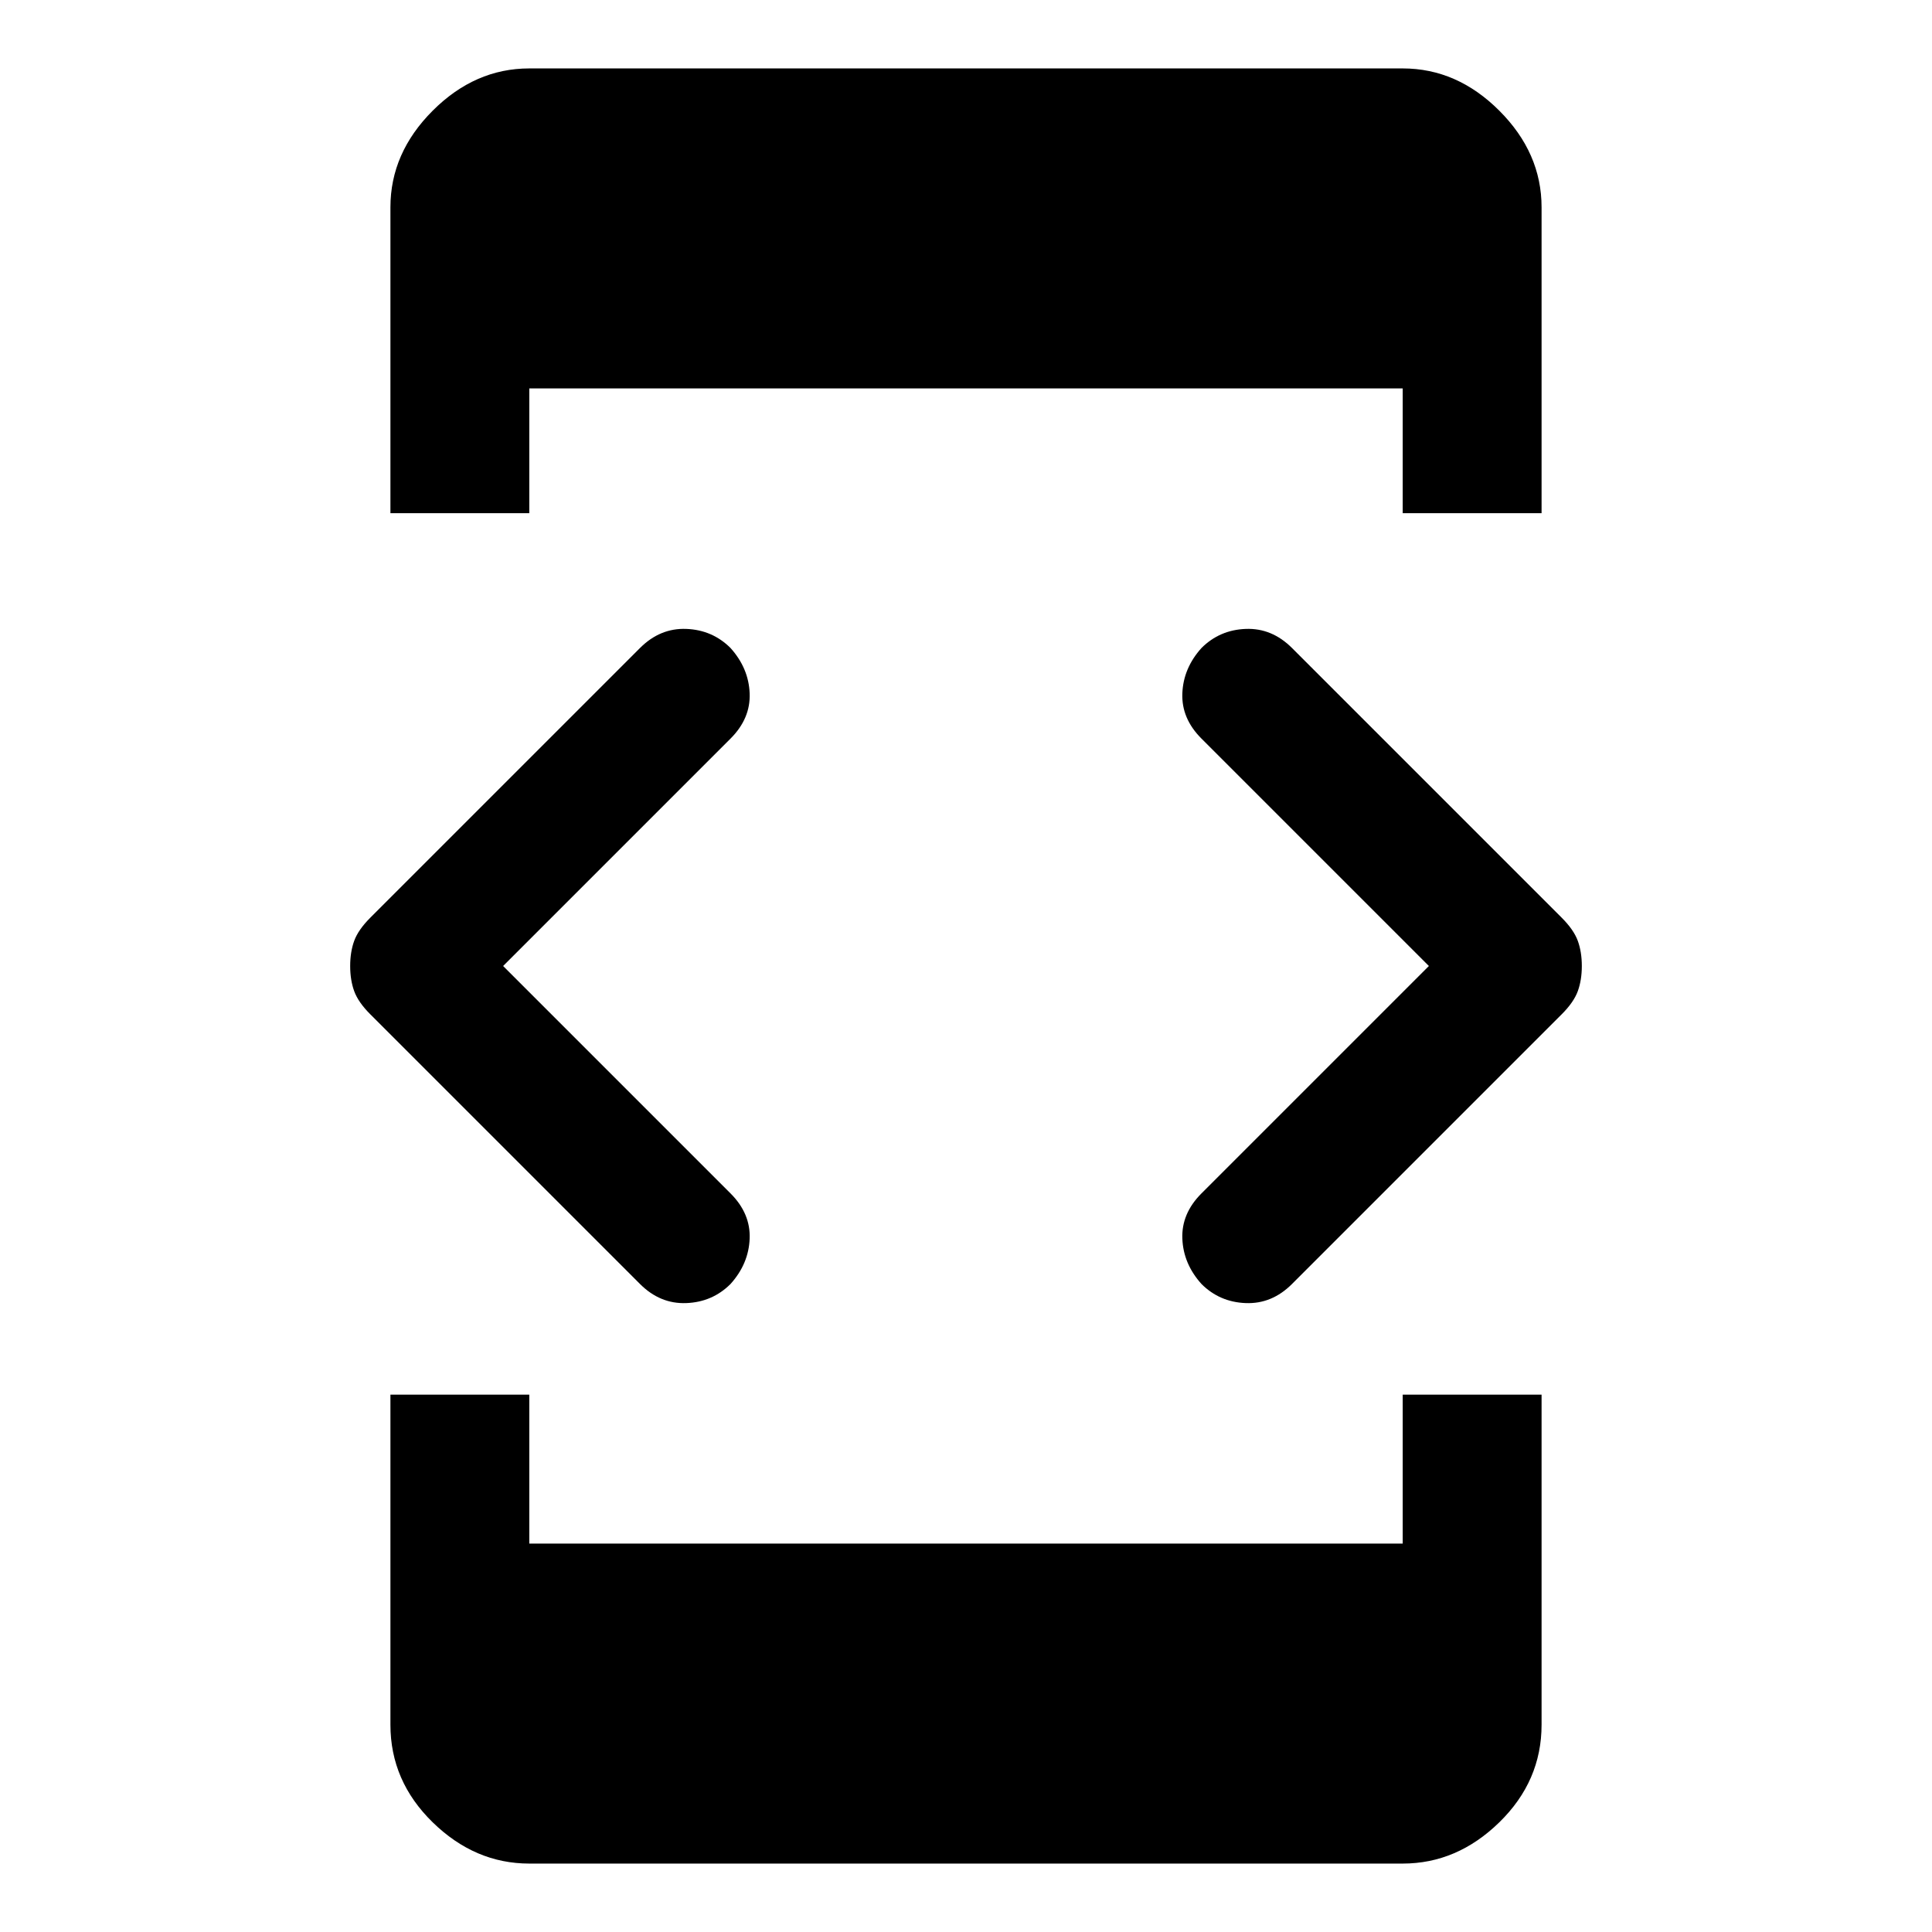 <svg xmlns="http://www.w3.org/2000/svg" width="48" height="48"><path d="M9.7 12.75v-7.6q0-1.35 1.05-2.4 1.05-1.05 2.4-1.05h21.7q1.35 0 2.4 1.05 1.05 1.05 1.05 2.4v7.6h-3.45v-3.1h-21.7v3.1zm3.45 33.55q-1.35 0-2.4-1.025Q9.7 44.25 9.7 42.85v-8.2h3.45v3.7h21.7v-3.7h3.45v8.2q0 1.4-1.05 2.425t-2.4 1.025zm16.7-14.4q-.45-.5-.475-1.125-.025-.625.475-1.125L35.5 24l-5.65-5.65q-.5-.5-.475-1.125.025-.625.475-1.125.45-.45 1.1-.475.65-.025 1.15.475l6.7 6.7q.3.3.4.575.1.275.1.625t-.1.625q-.1.275-.4.575l-6.7 6.7q-.5.5-1.15.475-.65-.025-1.1-.475zm-13.95 0-6.7-6.7q-.3-.3-.4-.575-.1-.275-.1-.625t.1-.625q.1-.275.4-.575l6.7-6.7q.5-.5 1.15-.475.65.025 1.1.475.45.5.475 1.125.025.625-.475 1.125L12.5 24l5.65 5.65q.5.5.475 1.125-.025.625-.475 1.125-.45.45-1.1.475-.65.025-1.15-.475z"/></svg>